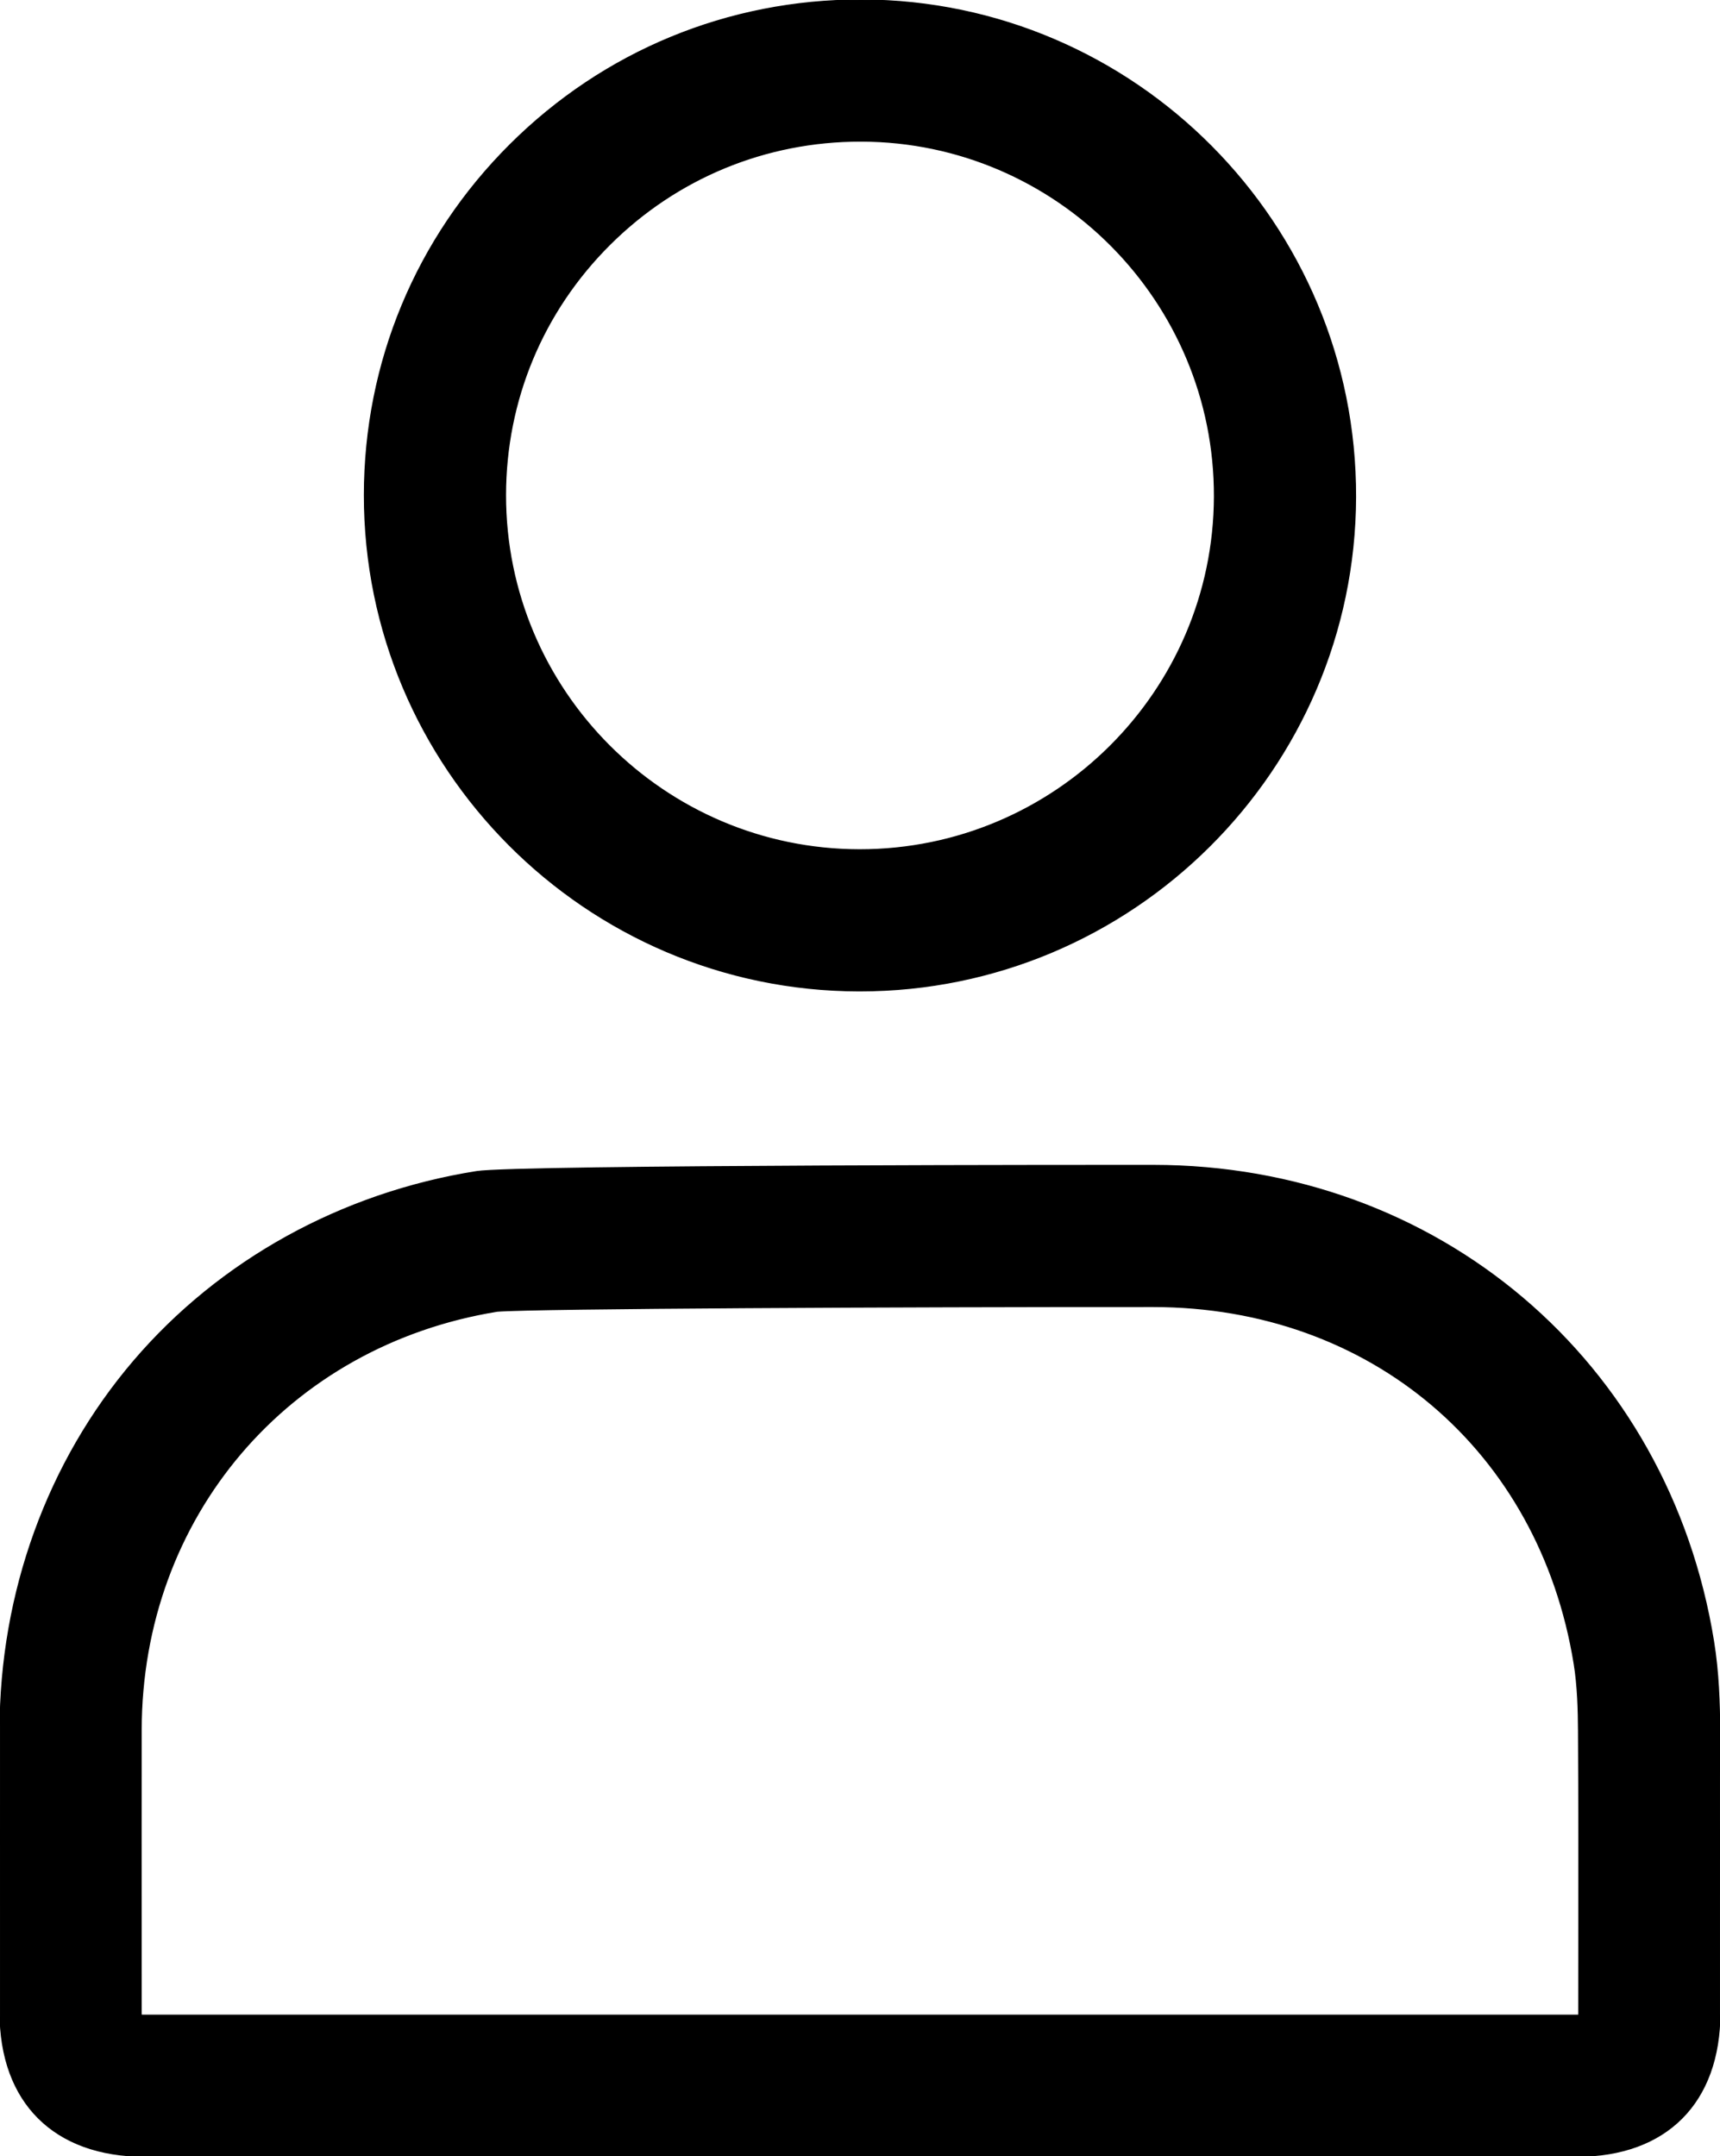 <?xml version="1.0" encoding="UTF-8"?>
<svg id="Layer_1" data-name="Layer 1" xmlns="http://www.w3.org/2000/svg" viewBox="0 0 1595.19 2000">
  <defs>
    
  </defs>
  <path  fill="currentColor" stroke="currentColor"  d="m1151.71,2000H134.16c-83.96,0-134.09-49.96-134.11-133.64l-.02-69.57c-.03-64.2-.05-128.4.04-192.6.19-126.94,44.19-248.29,123.9-341.69,79.78-93.48,192.74-155.92,318.08-175.83,37.59-5.97,603.45-5.78,627.52-5.74,263.97.13,477.64,181.65,519.63,441.43,4.73,29.28,5.52,57.8,5.68,81.85.41,65.37.34,131.71.27,195.87-.02,22.21-.05,44.42-.05,66.63-.02,83.46-49.62,133.28-132.67,133.29-103.56,0-207.13,0-310.7,0Zm-356.07-130.88h175.47c163.77,0,327.53,0,491.29,0,.62,0,1.21,0,1.76-.02.02-.75.03-1.56.03-2.42,0-22.25.03-44.5.05-66.74.07-63.92.14-130.01-.27-194.9-.12-19.06-.69-41.31-4-61.8-32.02-198.13-188.95-331.32-390.49-331.42-231.42-.1-572.42,1.48-608.32,4.35-194.23,31.5-329.94,190.95-330.24,388.23-.09,64.12-.07,128.24-.04,192.36l.02,69.61c0,.98.01,1.88.04,2.72.97.03,2.03.05,3.19.05h661.48Zm-333.1-653.19c-.07.01-.15.02-.22.03.08-.01.15-.02.22-.03Z"/>
  <path fill="currentColor" stroke="currentColor"   d="m797.44,919.07h-.85c-253.11-.46-458.85-206.82-458.64-460.02.1-122.82,48.11-238.22,135.18-324.93C559.99,47.6,675.3,0,797.95,0c.51,0,1.01,0,1.52,0,253.14.81,458.47,207.63,457.72,461.03-.75,252.73-206.93,458.02-459.75,458.04Zm.52-788.19c-87.8,0-170.31,34.05-232.48,95.97-62.25,62-96.58,144.51-96.65,232.31-.15,181.1,146.99,328.7,328,329.03h.61c180.87,0,328.34-146.8,328.87-327.55.54-181.25-146.27-329.18-327.26-329.76-.36,0-.73,0-1.09,0Z"/>
</svg>